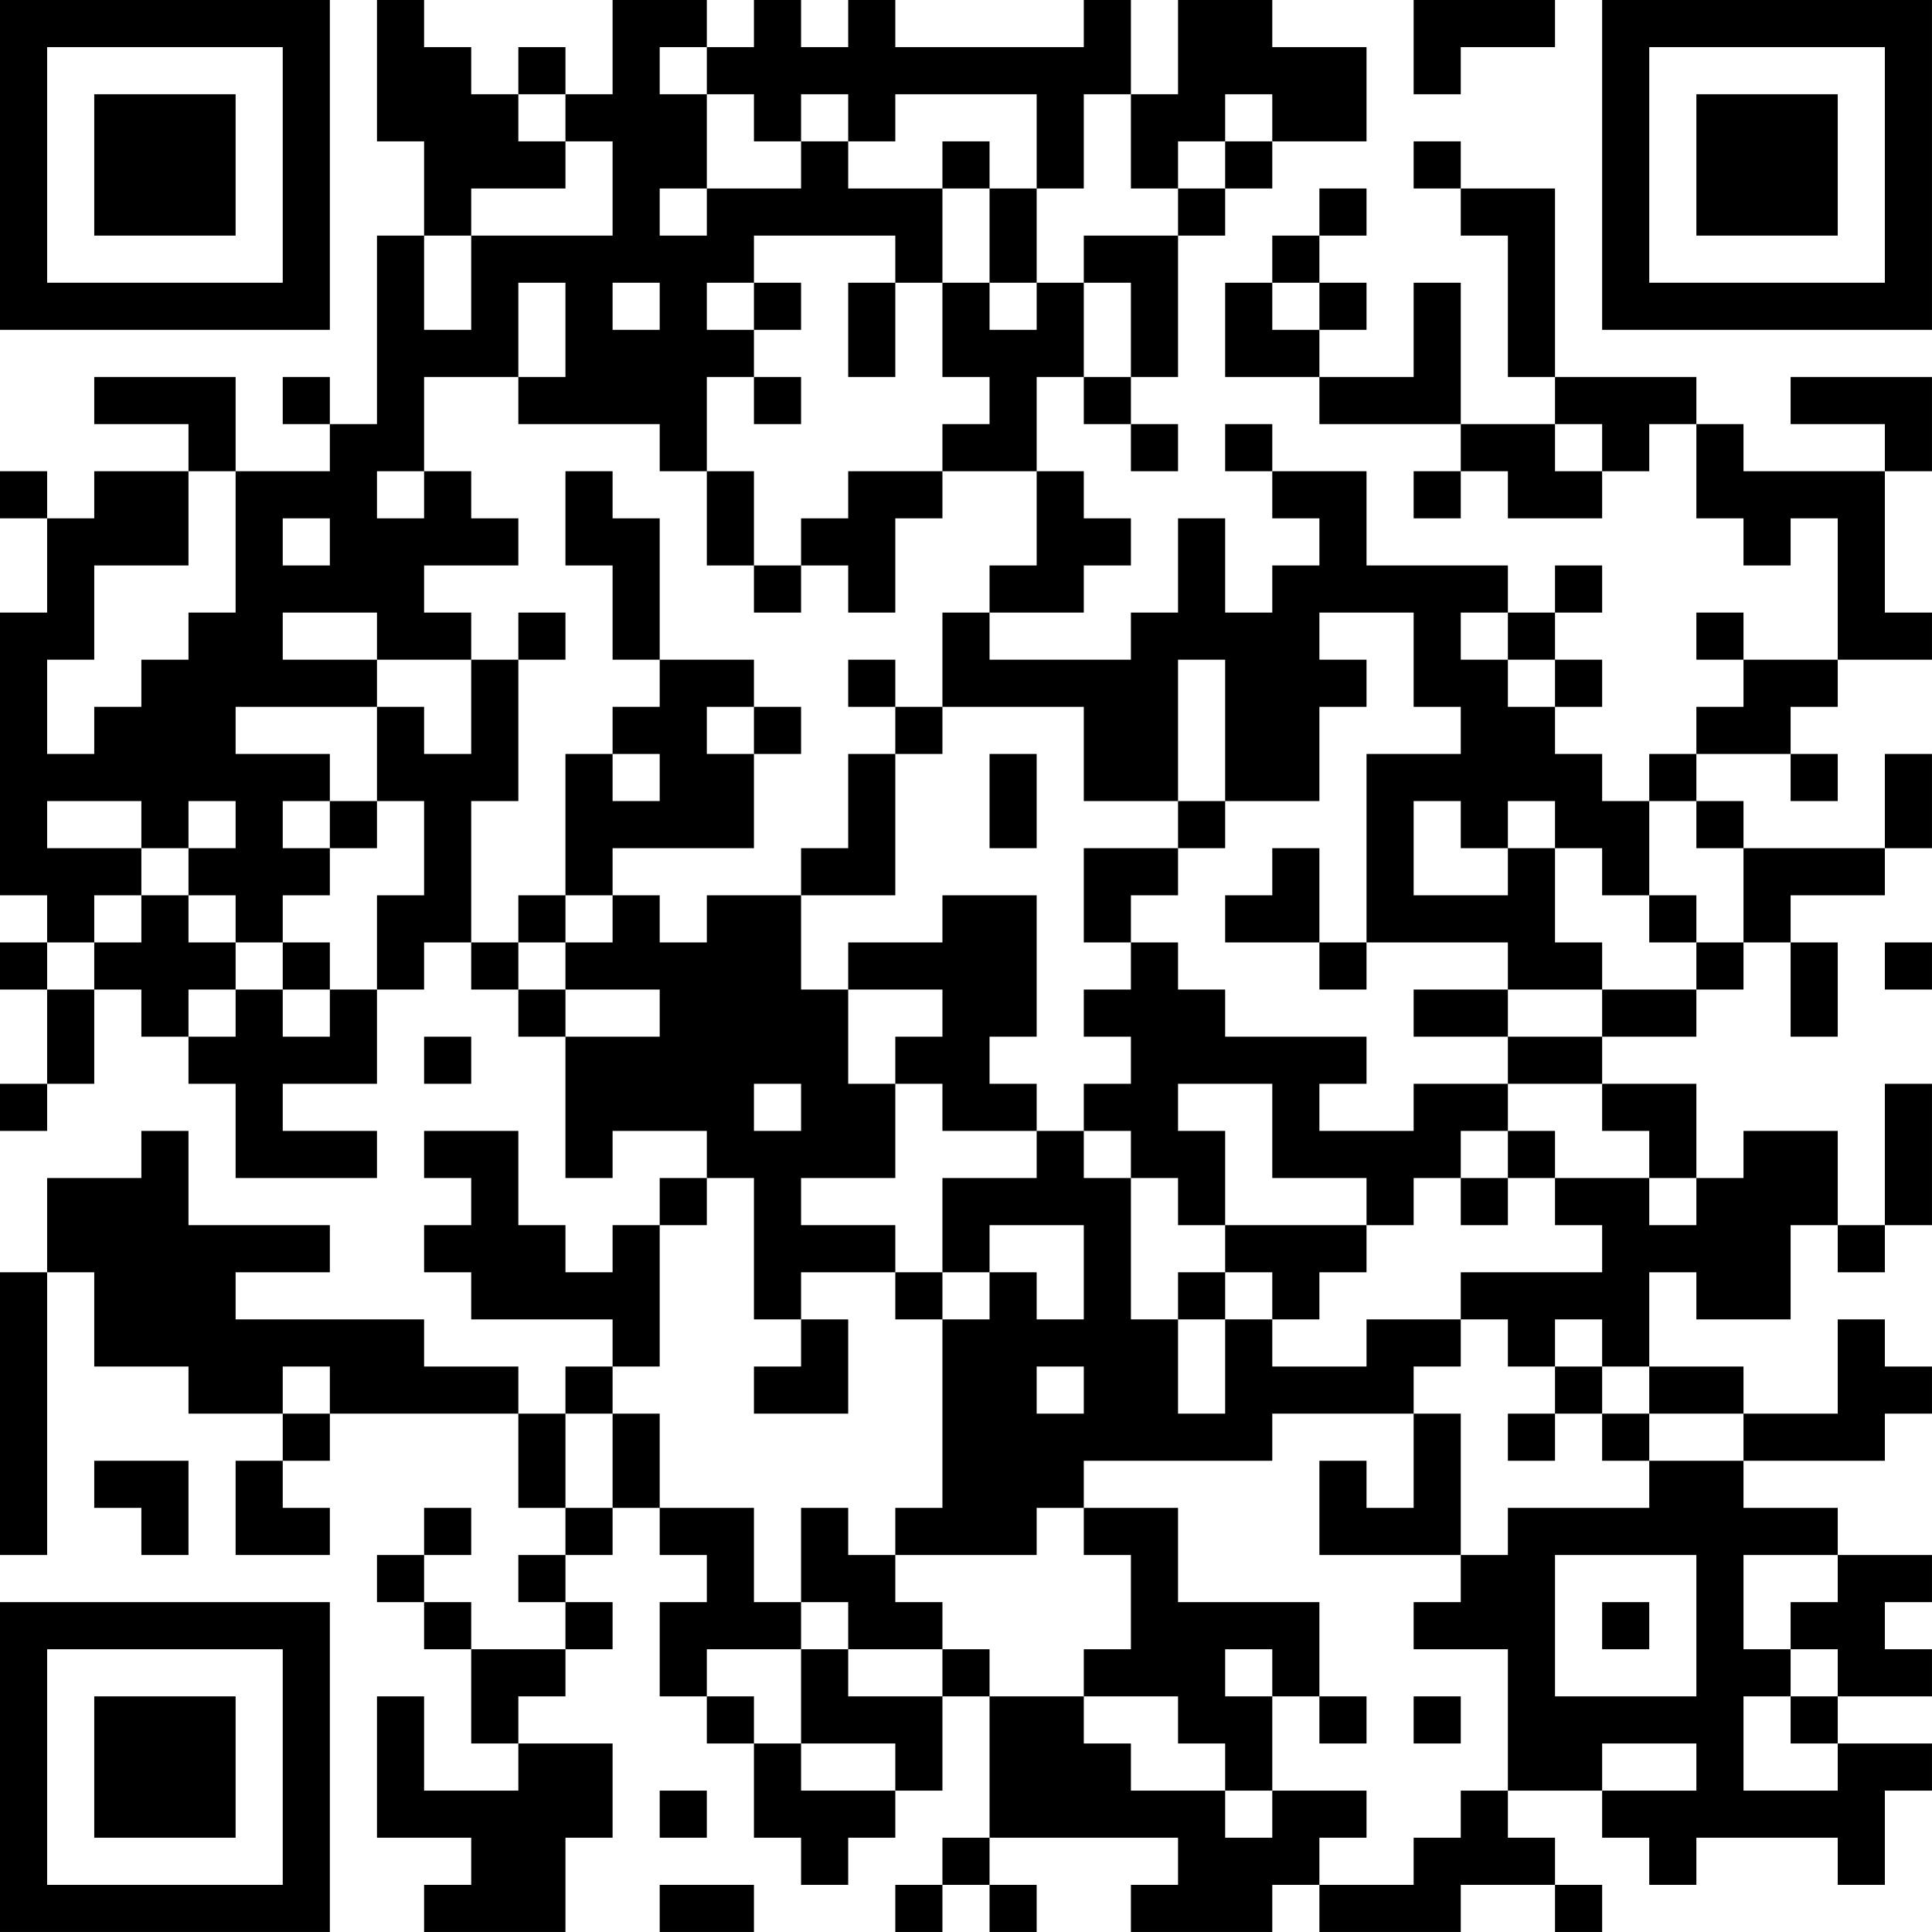 <?xml version="1.0" encoding="UTF-8"?>
<svg xmlns="http://www.w3.org/2000/svg" version="1.1" width="200" height="200" viewBox="0 0 200 200"><rect x="0" y="0" width="200" height="200" fill="#ffffff"/><g transform="scale(4.878)"><g transform="translate(0,0)"><path fill-rule="evenodd" d="M8 0L8 3L9 3L9 5L8 5L8 9L7 9L7 8L6 8L6 9L7 9L7 10L5 10L5 8L2 8L2 9L4 9L4 10L2 10L2 11L1 11L1 10L0 10L0 11L1 11L1 13L0 13L0 19L1 19L1 20L0 20L0 21L1 21L1 23L0 23L0 24L1 24L1 23L2 23L2 21L3 21L3 22L4 22L4 23L5 23L5 25L8 25L8 24L6 24L6 23L8 23L8 21L9 21L9 20L10 20L10 21L11 21L11 22L12 22L12 25L13 25L13 24L15 24L15 25L14 25L14 26L13 26L13 27L12 27L12 26L11 26L11 24L9 24L9 25L10 25L10 26L9 26L9 27L10 27L10 28L13 28L13 29L12 29L12 30L11 30L11 29L9 29L9 28L5 28L5 27L7 27L7 26L4 26L4 24L3 24L3 25L1 25L1 27L0 27L0 33L1 33L1 27L2 27L2 29L4 29L4 30L6 30L6 31L5 31L5 33L7 33L7 32L6 32L6 31L7 31L7 30L11 30L11 32L12 32L12 33L11 33L11 34L12 34L12 35L10 35L10 34L9 34L9 33L10 33L10 32L9 32L9 33L8 33L8 34L9 34L9 35L10 35L10 37L11 37L11 38L9 38L9 36L8 36L8 39L10 39L10 40L9 40L9 41L12 41L12 39L13 39L13 37L11 37L11 36L12 36L12 35L13 35L13 34L12 34L12 33L13 33L13 32L14 32L14 33L15 33L15 34L14 34L14 36L15 36L15 37L16 37L16 39L17 39L17 40L18 40L18 39L19 39L19 38L20 38L20 36L21 36L21 39L20 39L20 40L19 40L19 41L20 41L20 40L21 40L21 41L22 41L22 40L21 40L21 39L25 39L25 40L24 40L24 41L27 41L27 40L28 40L28 41L31 41L31 40L33 40L33 41L34 41L34 40L33 40L33 39L32 39L32 38L34 38L34 39L35 39L35 40L36 40L36 39L39 39L39 40L40 40L40 38L41 38L41 37L39 37L39 36L41 36L41 35L40 35L40 34L41 34L41 33L39 33L39 32L37 32L37 31L40 31L40 30L41 30L41 29L40 29L40 28L39 28L39 30L37 30L37 29L35 29L35 27L36 27L36 28L38 28L38 26L39 26L39 27L40 27L40 26L41 26L41 23L40 23L40 26L39 26L39 24L37 24L37 25L36 25L36 23L34 23L34 22L36 22L36 21L37 21L37 20L38 20L38 22L39 22L39 20L38 20L38 19L40 19L40 18L41 18L41 16L40 16L40 18L37 18L37 17L36 17L36 16L38 16L38 17L39 17L39 16L38 16L38 15L39 15L39 14L41 14L41 13L40 13L40 10L41 10L41 8L38 8L38 9L40 9L40 10L37 10L37 9L36 9L36 8L33 8L33 4L31 4L31 3L30 3L30 4L31 4L31 5L32 5L32 8L33 8L33 9L31 9L31 6L30 6L30 8L28 8L28 7L29 7L29 6L28 6L28 5L29 5L29 4L28 4L28 5L27 5L27 6L26 6L26 8L28 8L28 9L31 9L31 10L30 10L30 11L31 11L31 10L32 10L32 11L34 11L34 10L35 10L35 9L36 9L36 11L37 11L37 12L38 12L38 11L39 11L39 14L37 14L37 13L36 13L36 14L37 14L37 15L36 15L36 16L35 16L35 17L34 17L34 16L33 16L33 15L34 15L34 14L33 14L33 13L34 13L34 12L33 12L33 13L32 13L32 12L29 12L29 10L27 10L27 9L26 9L26 10L27 10L27 11L28 11L28 12L27 12L27 13L26 13L26 11L25 11L25 13L24 13L24 14L21 14L21 13L23 13L23 12L24 12L24 11L23 11L23 10L22 10L22 8L23 8L23 9L24 9L24 10L25 10L25 9L24 9L24 8L25 8L25 5L26 5L26 4L27 4L27 3L29 3L29 1L27 1L27 0L25 0L25 2L24 2L24 0L23 0L23 1L19 1L19 0L18 0L18 1L17 1L17 0L16 0L16 1L15 1L15 0L13 0L13 2L12 2L12 1L11 1L11 2L10 2L10 1L9 1L9 0ZM30 0L30 2L31 2L31 1L33 1L33 0ZM14 1L14 2L15 2L15 4L14 4L14 5L15 5L15 4L17 4L17 3L18 3L18 4L20 4L20 6L19 6L19 5L16 5L16 6L15 6L15 7L16 7L16 8L15 8L15 10L14 10L14 9L11 9L11 8L12 8L12 6L11 6L11 8L9 8L9 10L8 10L8 11L9 11L9 10L10 10L10 11L11 11L11 12L9 12L9 13L10 13L10 14L8 14L8 13L6 13L6 14L8 14L8 15L5 15L5 16L7 16L7 17L6 17L6 18L7 18L7 19L6 19L6 20L5 20L5 19L4 19L4 18L5 18L5 17L4 17L4 18L3 18L3 17L1 17L1 18L3 18L3 19L2 19L2 20L1 20L1 21L2 21L2 20L3 20L3 19L4 19L4 20L5 20L5 21L4 21L4 22L5 22L5 21L6 21L6 22L7 22L7 21L8 21L8 19L9 19L9 17L8 17L8 15L9 15L9 16L10 16L10 14L11 14L11 17L10 17L10 20L11 20L11 21L12 21L12 22L14 22L14 21L12 21L12 20L13 20L13 19L14 19L14 20L15 20L15 19L17 19L17 21L18 21L18 23L19 23L19 25L17 25L17 26L19 26L19 27L17 27L17 28L16 28L16 25L15 25L15 26L14 26L14 29L13 29L13 30L12 30L12 32L13 32L13 30L14 30L14 32L16 32L16 34L17 34L17 35L15 35L15 36L16 36L16 37L17 37L17 38L19 38L19 37L17 37L17 35L18 35L18 36L20 36L20 35L21 35L21 36L23 36L23 37L24 37L24 38L26 38L26 39L27 39L27 38L29 38L29 39L28 39L28 40L30 40L30 39L31 39L31 38L32 38L32 35L30 35L30 34L31 34L31 33L32 33L32 32L35 32L35 31L37 31L37 30L35 30L35 29L34 29L34 28L33 28L33 29L32 29L32 28L31 28L31 27L34 27L34 26L33 26L33 25L35 25L35 26L36 26L36 25L35 25L35 24L34 24L34 23L32 23L32 22L34 22L34 21L36 21L36 20L37 20L37 18L36 18L36 17L35 17L35 19L34 19L34 18L33 18L33 17L32 17L32 18L31 18L31 17L30 17L30 19L32 19L32 18L33 18L33 20L34 20L34 21L32 21L32 20L29 20L29 16L31 16L31 15L30 15L30 13L28 13L28 14L29 14L29 15L28 15L28 17L26 17L26 14L25 14L25 17L23 17L23 15L20 15L20 13L21 13L21 12L22 12L22 10L20 10L20 9L21 9L21 8L20 8L20 6L21 6L21 7L22 7L22 6L23 6L23 8L24 8L24 6L23 6L23 5L25 5L25 4L26 4L26 3L27 3L27 2L26 2L26 3L25 3L25 4L24 4L24 2L23 2L23 4L22 4L22 2L19 2L19 3L18 3L18 2L17 2L17 3L16 3L16 2L15 2L15 1ZM11 2L11 3L12 3L12 4L10 4L10 5L9 5L9 7L10 7L10 5L13 5L13 3L12 3L12 2ZM20 3L20 4L21 4L21 6L22 6L22 4L21 4L21 3ZM13 6L13 7L14 7L14 6ZM16 6L16 7L17 7L17 6ZM18 6L18 8L19 8L19 6ZM27 6L27 7L28 7L28 6ZM16 8L16 9L17 9L17 8ZM33 9L33 10L34 10L34 9ZM4 10L4 12L2 12L2 14L1 14L1 16L2 16L2 15L3 15L3 14L4 14L4 13L5 13L5 10ZM12 10L12 12L13 12L13 14L14 14L14 15L13 15L13 16L12 16L12 19L11 19L11 20L12 20L12 19L13 19L13 18L16 18L16 16L17 16L17 15L16 15L16 14L14 14L14 11L13 11L13 10ZM15 10L15 12L16 12L16 13L17 13L17 12L18 12L18 13L19 13L19 11L20 11L20 10L18 10L18 11L17 11L17 12L16 12L16 10ZM6 11L6 12L7 12L7 11ZM11 13L11 14L12 14L12 13ZM31 13L31 14L32 14L32 15L33 15L33 14L32 14L32 13ZM18 14L18 15L19 15L19 16L18 16L18 18L17 18L17 19L19 19L19 16L20 16L20 15L19 15L19 14ZM15 15L15 16L16 16L16 15ZM13 16L13 17L14 17L14 16ZM21 16L21 18L22 18L22 16ZM7 17L7 18L8 18L8 17ZM25 17L25 18L23 18L23 20L24 20L24 21L23 21L23 22L24 22L24 23L23 23L23 24L22 24L22 23L21 23L21 22L22 22L22 19L20 19L20 20L18 20L18 21L20 21L20 22L19 22L19 23L20 23L20 24L22 24L22 25L20 25L20 27L19 27L19 28L20 28L20 32L19 32L19 33L18 33L18 32L17 32L17 34L18 34L18 35L20 35L20 34L19 34L19 33L22 33L22 32L23 32L23 33L24 33L24 35L23 35L23 36L25 36L25 37L26 37L26 38L27 38L27 36L28 36L28 37L29 37L29 36L28 36L28 34L25 34L25 32L23 32L23 31L27 31L27 30L30 30L30 32L29 32L29 31L28 31L28 33L31 33L31 30L30 30L30 29L31 29L31 28L29 28L29 29L27 29L27 28L28 28L28 27L29 27L29 26L30 26L30 25L31 25L31 26L32 26L32 25L33 25L33 24L32 24L32 23L30 23L30 24L28 24L28 23L29 23L29 22L26 22L26 21L25 21L25 20L24 20L24 19L25 19L25 18L26 18L26 17ZM27 18L27 19L26 19L26 20L28 20L28 21L29 21L29 20L28 20L28 18ZM35 19L35 20L36 20L36 19ZM6 20L6 21L7 21L7 20ZM40 20L40 21L41 21L41 20ZM30 21L30 22L32 22L32 21ZM9 22L9 23L10 23L10 22ZM16 23L16 24L17 24L17 23ZM25 23L25 24L26 24L26 26L25 26L25 25L24 25L24 24L23 24L23 25L24 25L24 28L25 28L25 30L26 30L26 28L27 28L27 27L26 27L26 26L29 26L29 25L27 25L27 23ZM31 24L31 25L32 25L32 24ZM21 26L21 27L20 27L20 28L21 28L21 27L22 27L22 28L23 28L23 26ZM25 27L25 28L26 28L26 27ZM17 28L17 29L16 29L16 30L18 30L18 28ZM6 29L6 30L7 30L7 29ZM22 29L22 30L23 30L23 29ZM33 29L33 30L32 30L32 31L33 31L33 30L34 30L34 31L35 31L35 30L34 30L34 29ZM2 31L2 32L3 32L3 33L4 33L4 31ZM33 33L33 36L36 36L36 33ZM37 33L37 35L38 35L38 36L37 36L37 38L39 38L39 37L38 37L38 36L39 36L39 35L38 35L38 34L39 34L39 33ZM34 34L34 35L35 35L35 34ZM26 35L26 36L27 36L27 35ZM30 36L30 37L31 37L31 36ZM34 37L34 38L36 38L36 37ZM14 38L14 39L15 39L15 38ZM14 40L14 41L16 41L16 40ZM0 0L0 7L7 7L7 0ZM1 1L1 6L6 6L6 1ZM2 2L2 5L5 5L5 2ZM34 0L34 7L41 7L41 0ZM35 1L35 6L40 6L40 1ZM36 2L36 5L39 5L39 2ZM0 34L0 41L7 41L7 34ZM1 35L1 40L6 40L6 35ZM2 36L2 39L5 39L5 36Z" fill="#000000"/></g></g></svg>

